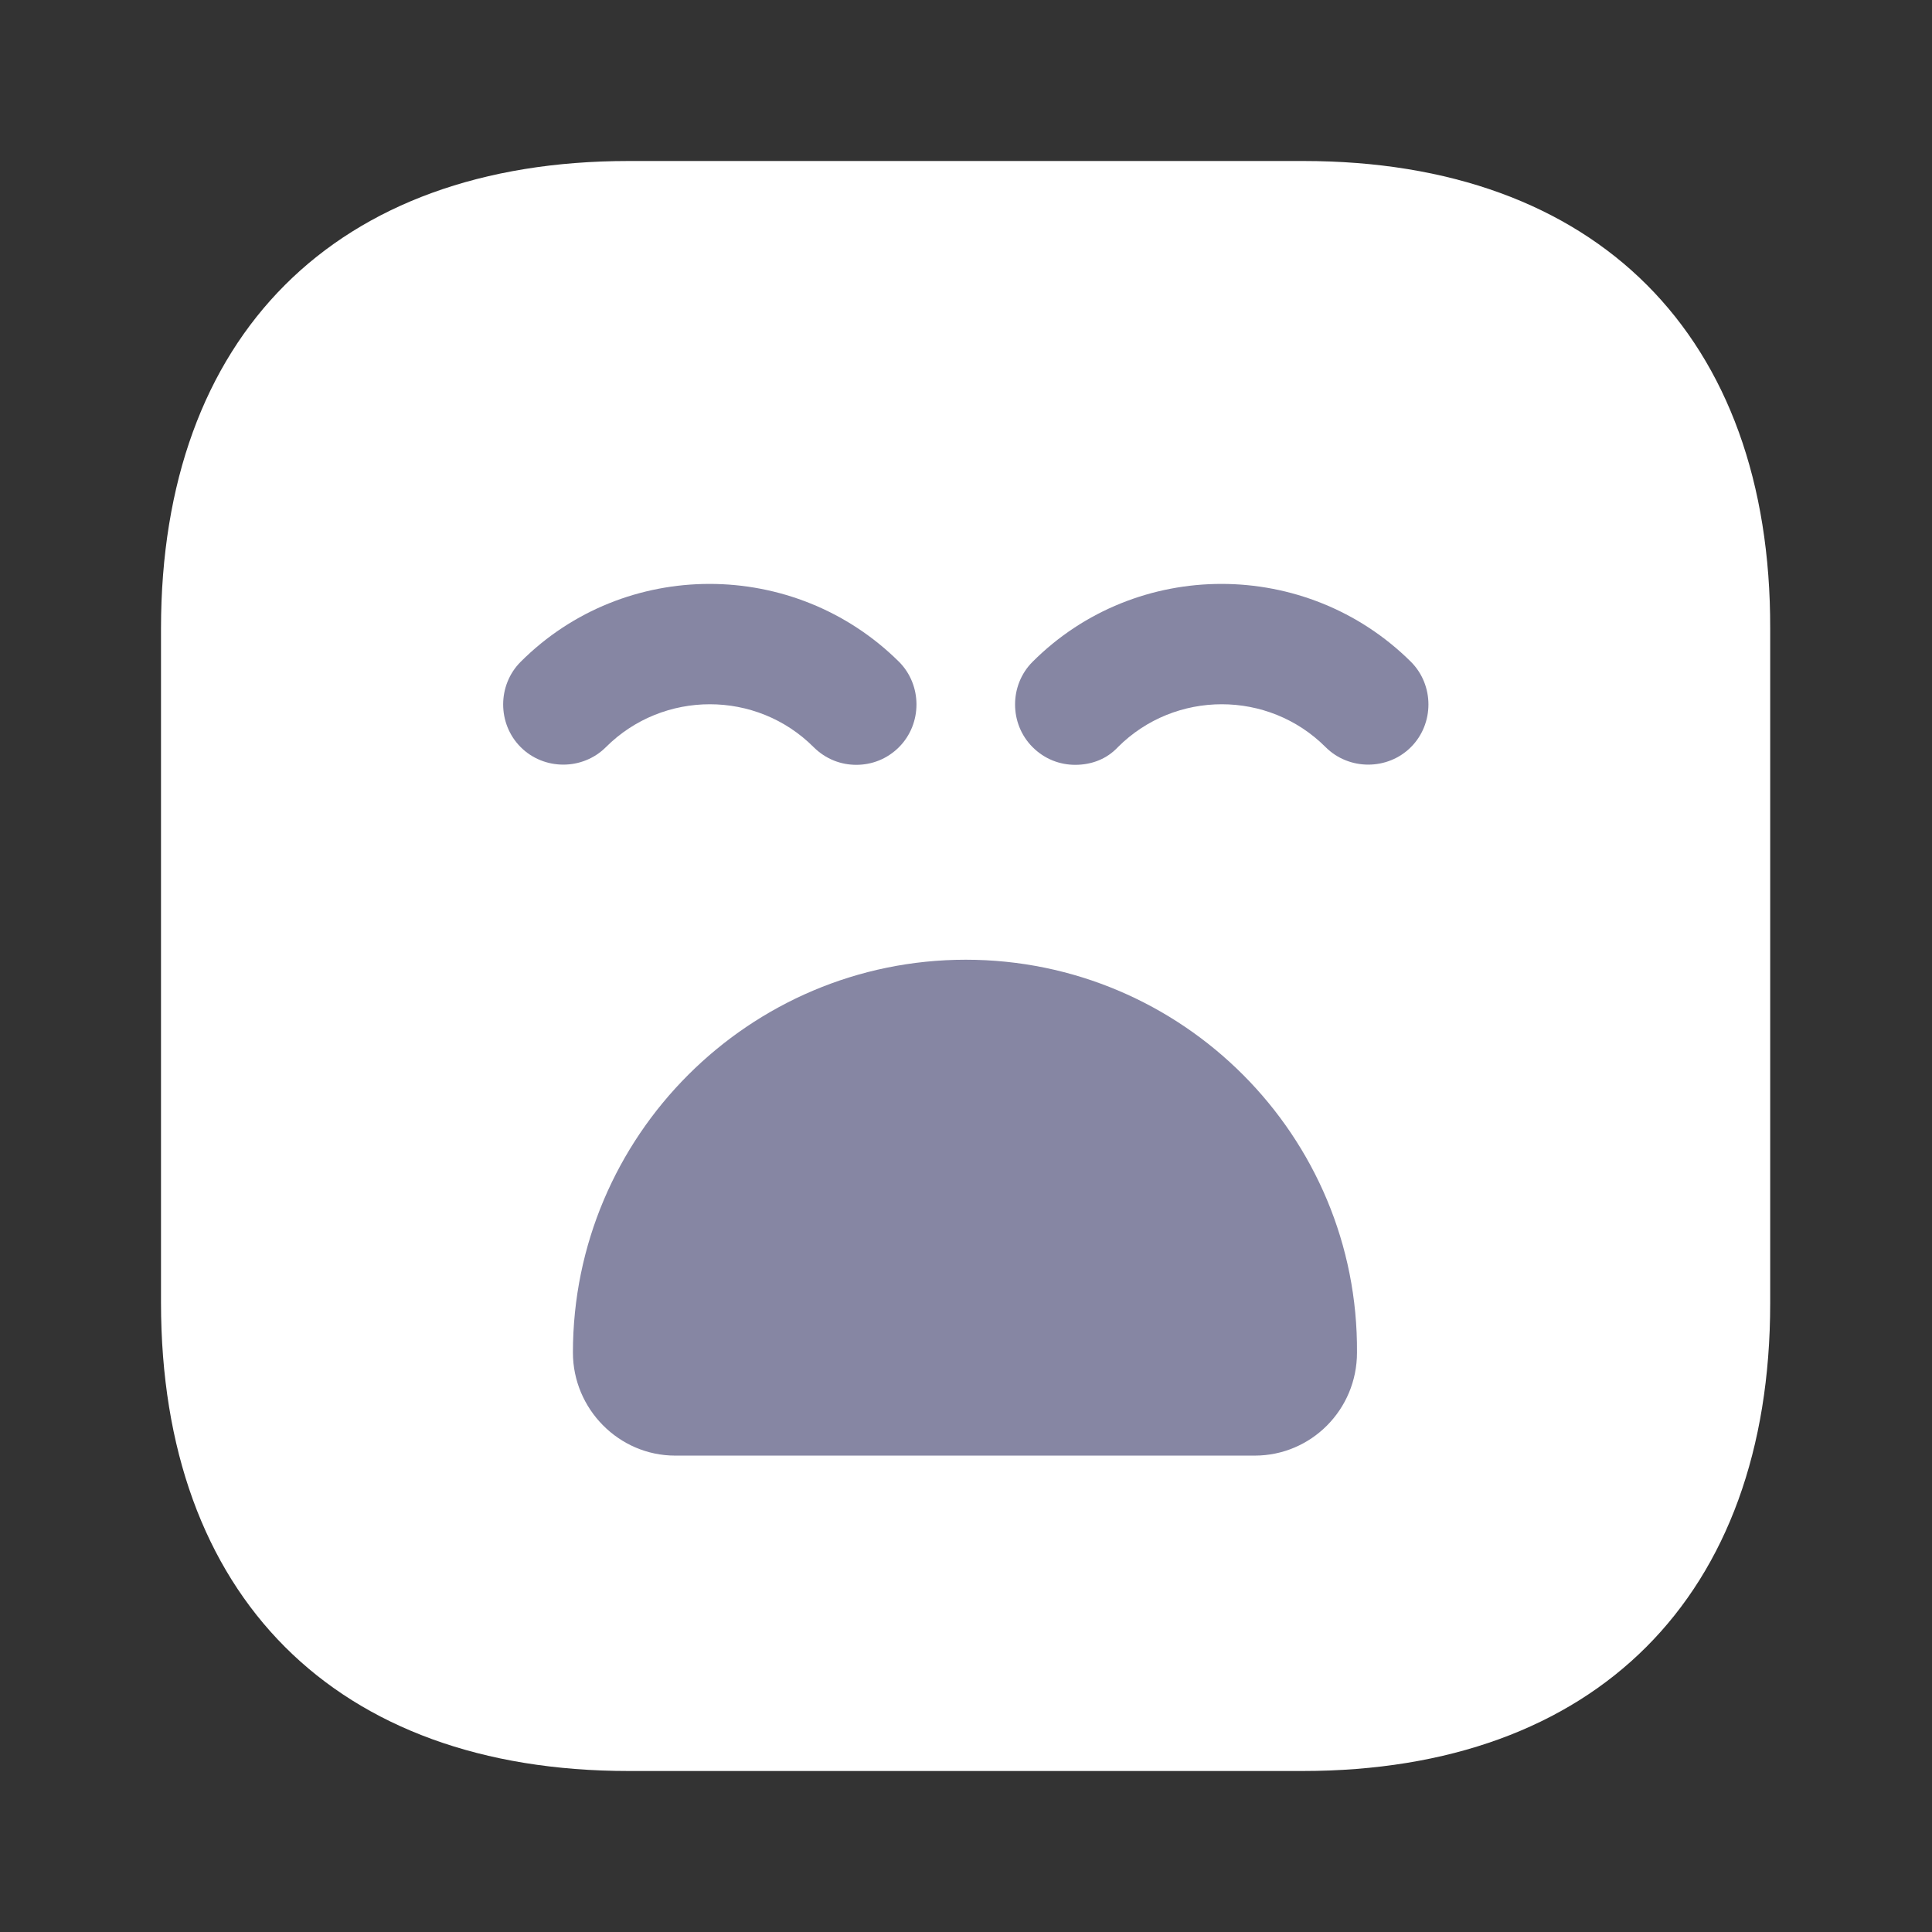 <svg width="24" height="24" viewBox="0 0 24 24" fill="none" xmlns="http://www.w3.org/2000/svg">
<rect x="0" y="0" width="24" height="24" fill="#333333" stroke="none"/>
<path d="M16.19 2H7.81C4.17 2 2 4.17 2 7.81V16.18C2 19.83 4.17 22 7.81 22H16.18C19.82 22 21.99 19.83 21.99 16.19V7.81C22 4.17 19.83 2 16.19 2Z" fill="white"/>
<path d="M10.637 9.501C10.447 9.501 10.258 9.431 10.107 9.281C9.398 8.571 8.238 8.571 7.527 9.281C7.237 9.571 6.758 9.571 6.468 9.281C6.178 8.991 6.178 8.511 6.468 8.221C7.758 6.931 9.867 6.931 11.168 8.221C11.457 8.511 11.457 8.991 11.168 9.281C11.018 9.431 10.828 9.501 10.637 9.501Z" fill="#8686A3"/>
<path d="M13.357 9.501C13.167 9.501 12.977 9.431 12.827 9.281C12.537 8.991 12.537 8.511 12.827 8.221C14.117 6.931 16.227 6.931 17.527 8.221C17.817 8.511 17.817 8.991 17.527 9.281C17.237 9.571 16.757 9.571 16.467 9.281C15.757 8.571 14.597 8.571 13.887 9.281C13.747 9.431 13.557 9.501 13.357 9.501Z" fill="#8686A3"/>
<path d="M11.997 11.922C9.307 11.922 7.117 14.112 7.117 16.802C7.117 17.502 7.687 18.082 8.387 18.082H15.587C16.287 18.082 16.857 17.512 16.857 16.802C16.877 14.112 14.687 11.922 11.997 11.922Z" fill="#8686A3"/>
</svg>
